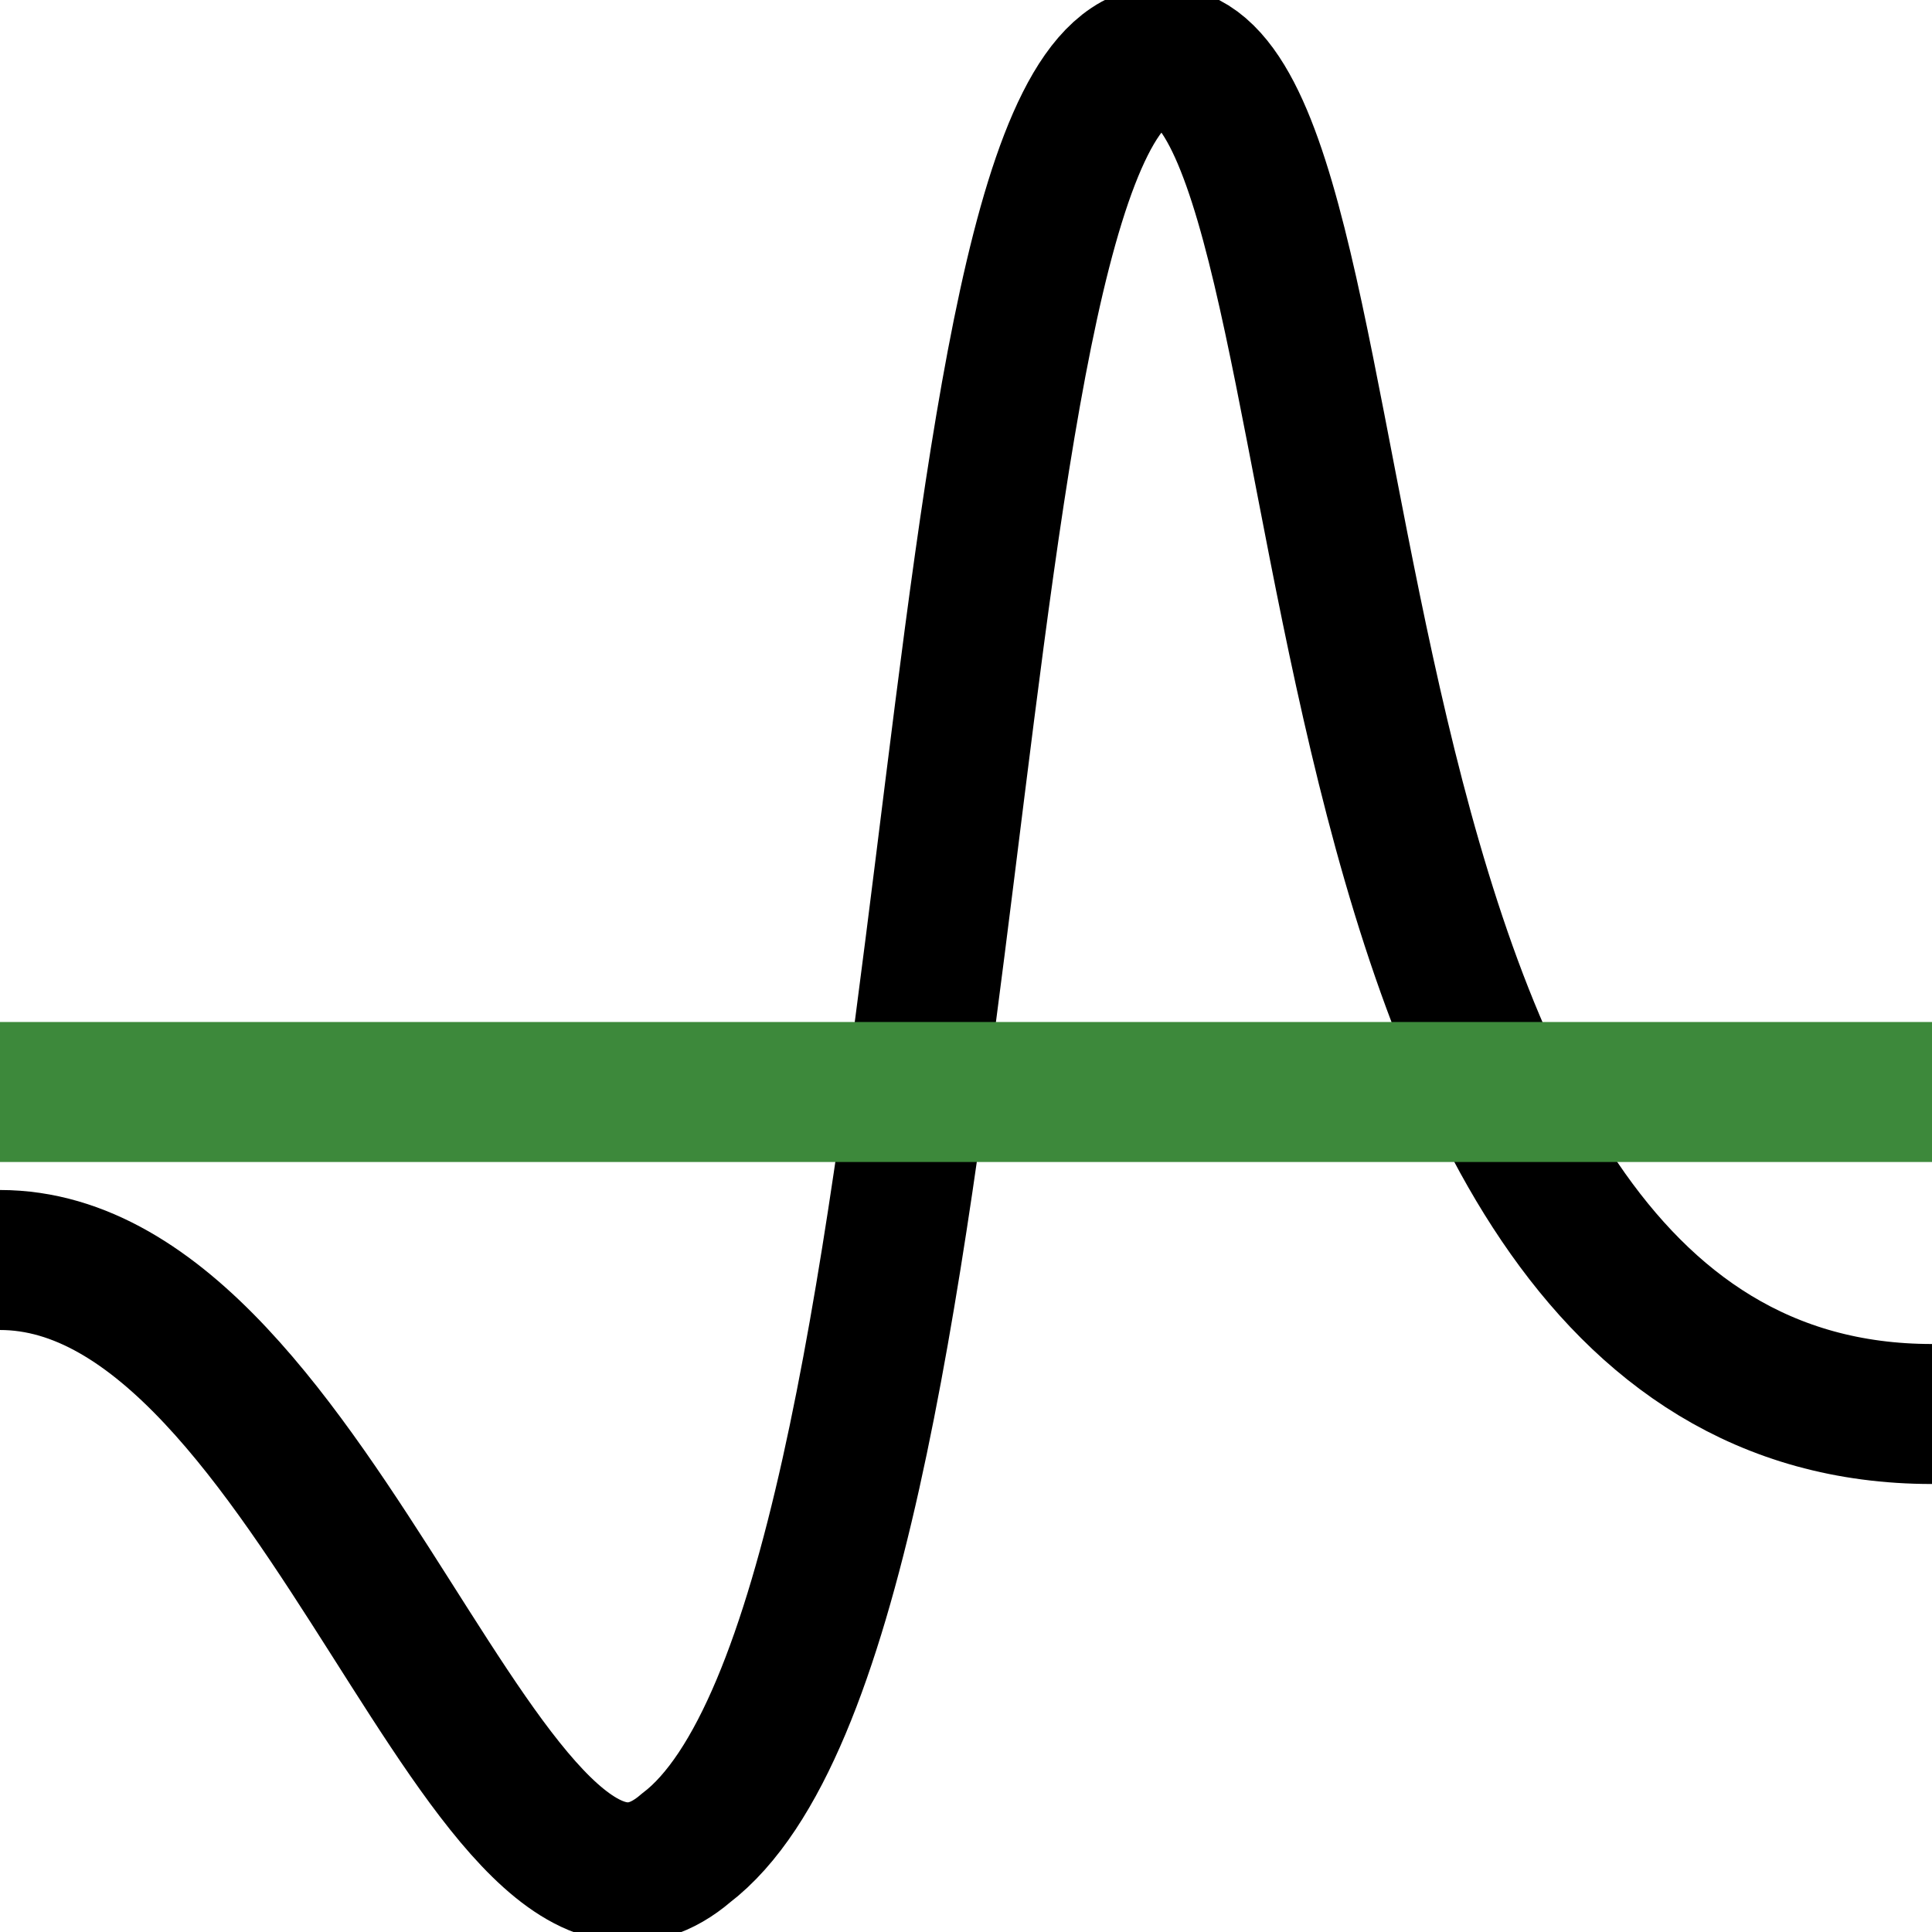 <?xml version="1.0" encoding="utf-8"?>
<!-- Generator: Adobe Illustrator 26.3.1, SVG Export Plug-In . SVG Version: 6.00 Build 0)  -->
<svg version="1.1" id="Calque_1" xmlns="http://www.w3.org/2000/svg" xmlns:xlink="http://www.w3.org/1999/xlink" x="0px" y="0px"
	 viewBox="0 0 13.8 13.8" style="enable-background:new 0 0 13.8 13.8;" xml:space="preserve">
<style type="text/css">
	.st0{fill:none;stroke:#000000;stroke-miterlimit:10;}
	.st1{fill:none;stroke:#3D893B;stroke-miterlimit:10;}
</style>
<path class="st0" d="M0,9c2.3,0,3.5,5.4,4.9,4.2C7,11.6,6.6,0.4,8.3,0.4c1.6,0,0.7,9.7,5.5,9.7"/>
<line class="st1" x1="0" y1="7.8" x2="13.8" y2="7.8"/>
</svg>
